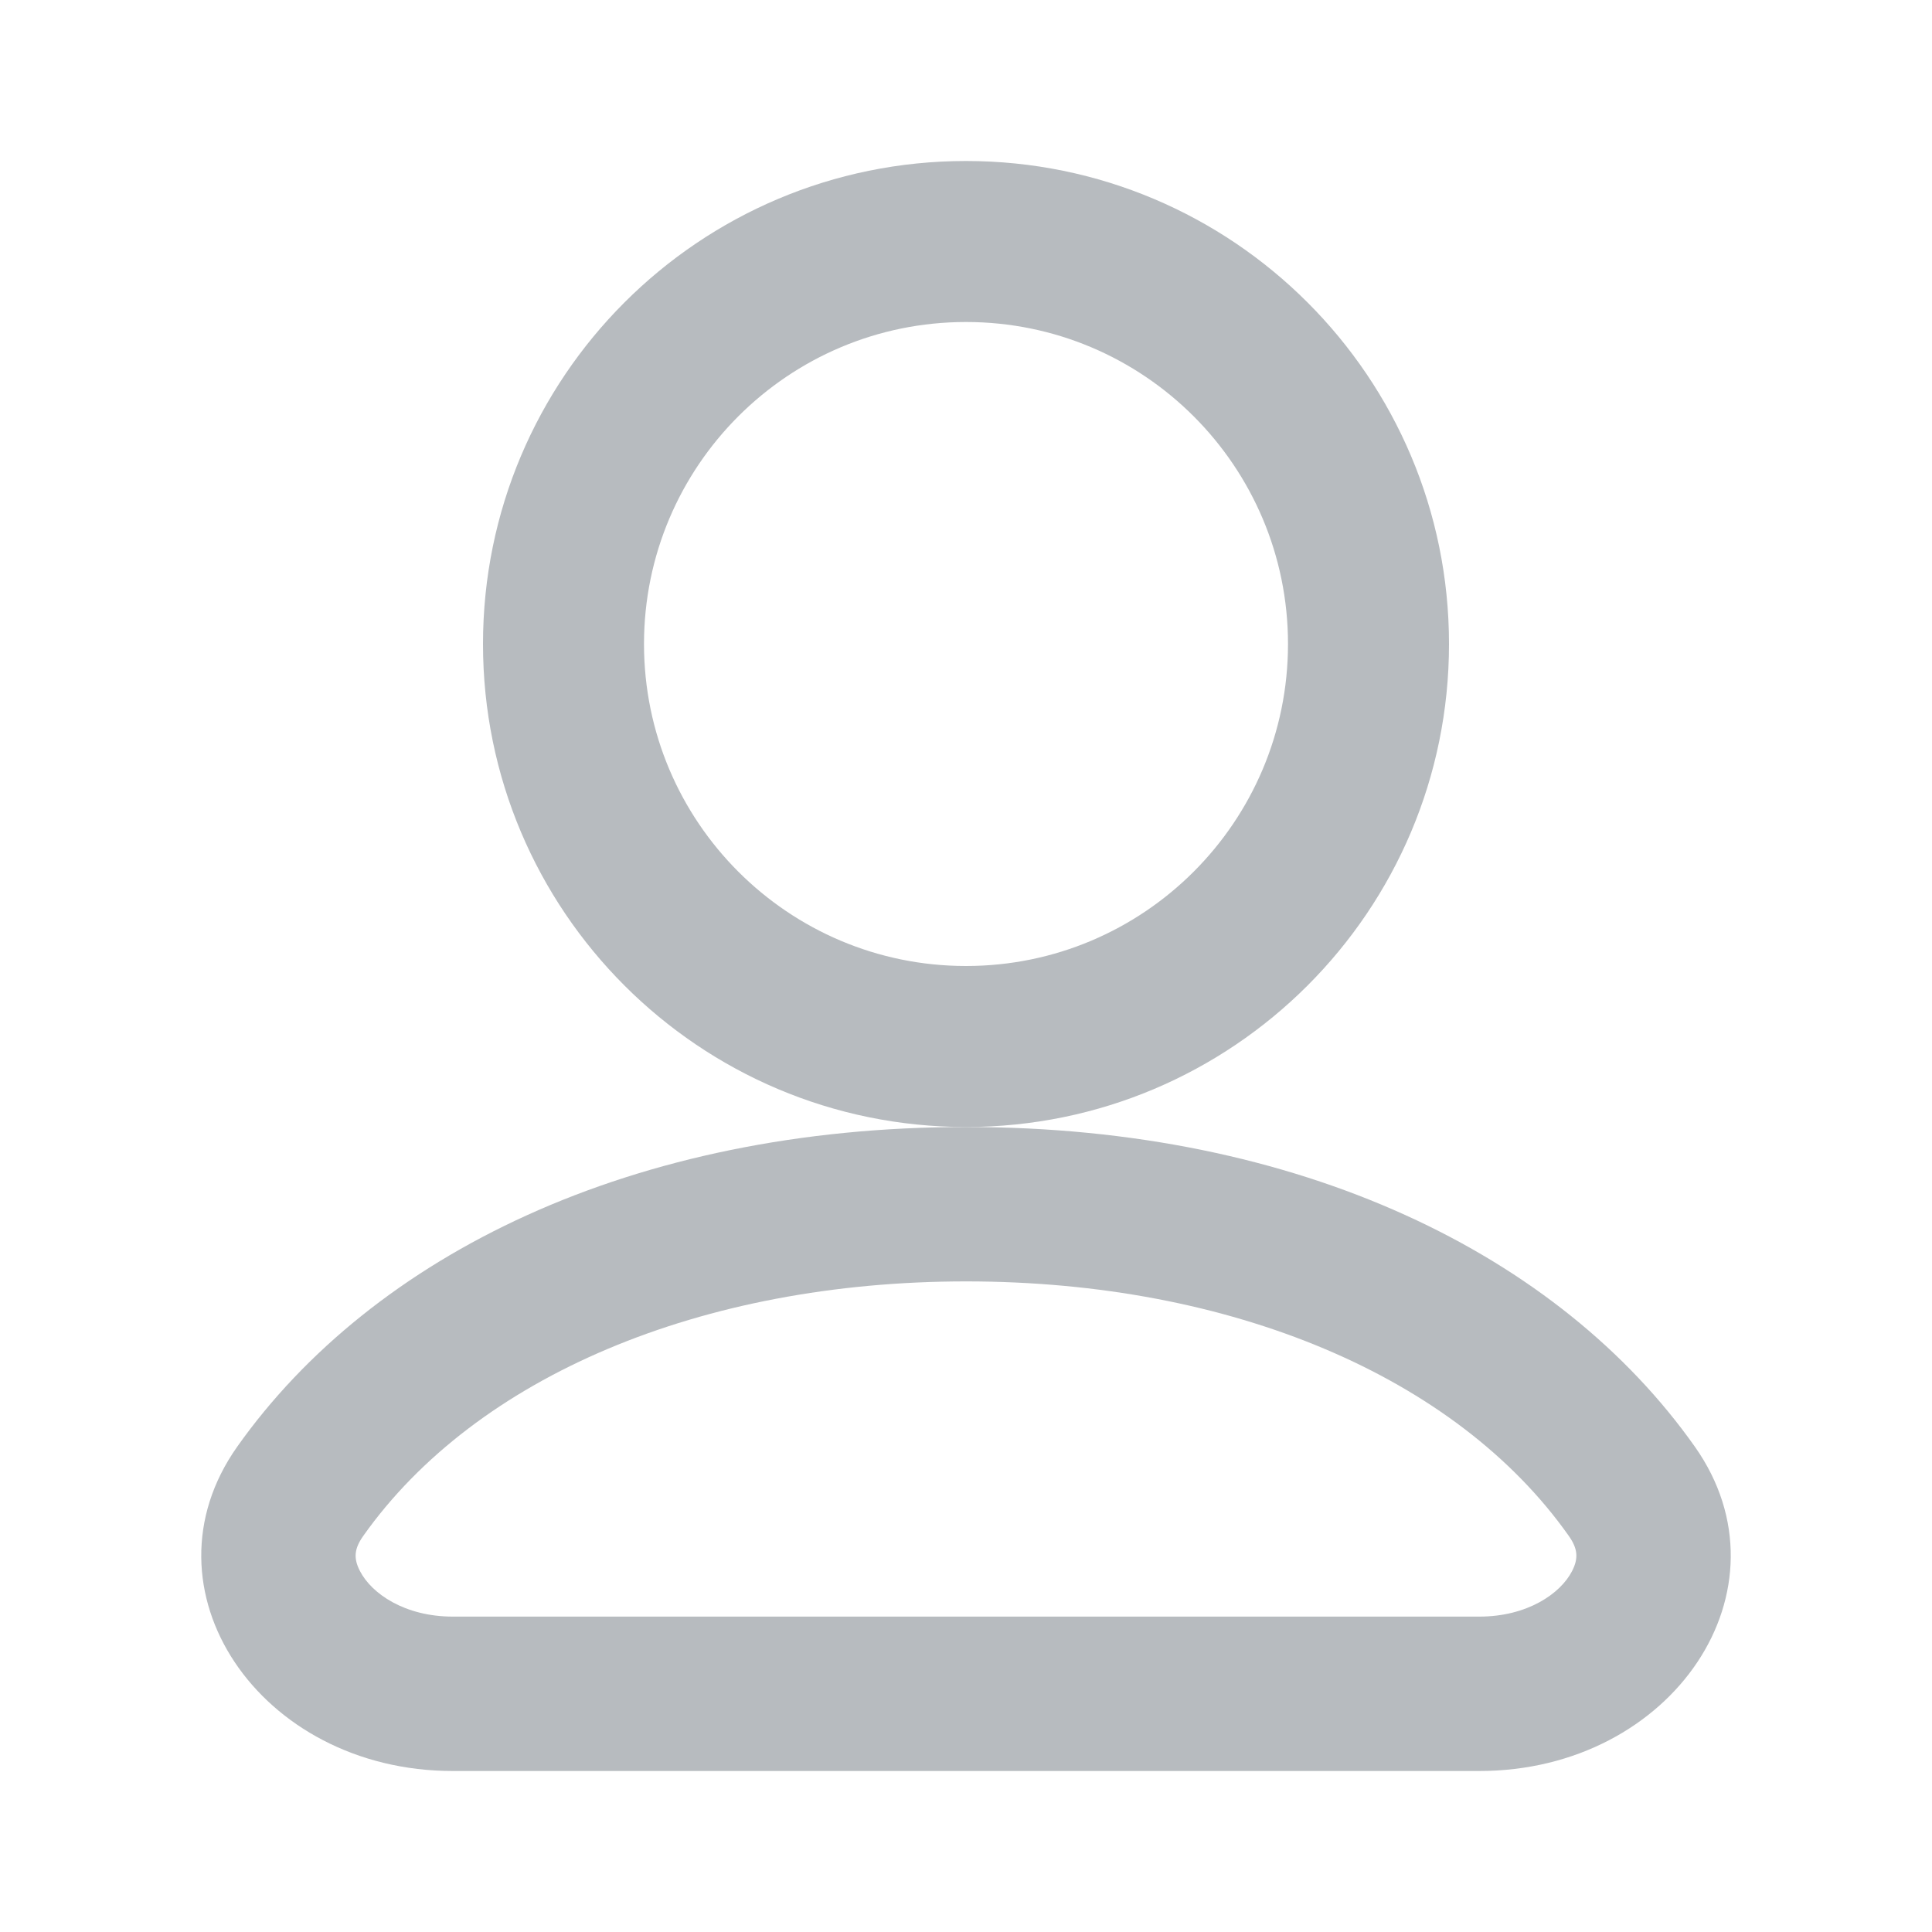 <?xml version="1.0" encoding="UTF-8"?>
<svg width="24px" height="24px" viewBox="0 0 24 24" version="1.1" xmlns="http://www.w3.org/2000/svg" xmlns:xlink="http://www.w3.org/1999/xlink">
    <!-- Generator: Sketch 50 (54983) - http://www.bohemiancoding.com/sketch -->
    <title>我的</title>
    <desc>Created with Sketch.</desc>
    <defs></defs>
    <g id="我的" stroke="none" stroke-width="1" fill="none" fill-rule="evenodd">
        <g>
            <rect id="Rectangle-12" x="0" y="0" width="24" height="24"></rect>
            <rect id="Rectangle-12" x="2" y="2" width="20" height="20"></rect>
            <path d="M2.947,17.971 C1.698,19.737 3.219,22 5.624,22 L18.377,22 C20.782,22 22.301,19.738 21.054,17.971 C19.372,15.589 16.153,14 12.002,14 C7.855,14 4.631,15.593 2.947,17.971 Z M19.487,19.078 C19.6,19.238 19.611,19.357 19.528,19.518 C19.383,19.799 18.97,20.082 18.377,20.082 L5.624,20.082 C5.03,20.082 4.617,19.798 4.472,19.517 C4.389,19.357 4.4,19.239 4.513,19.079 C5.914,17.1 8.714,15.918 12.002,15.918 C15.292,15.918 18.09,17.099 19.487,19.078 Z" id="Fill-1" fill="#B7BBBF"></path>
            <path d="M12,12 C14.209,12 16,10.209 16,8 C16,5.791 14.209,4 12,4 C9.791,4 8,5.791 8,8 C8,10.209 9.791,12 12,12 Z M12,14 C8.686,14 6,11.314 6,8 C6,4.686 8.686,2 12,2 C15.314,2 18,4.686 18,8 C18,11.314 15.314,14 12,14 Z" id="Oval" fill="#B7BBBF" fill-rule="nonzero"></path>
        </g>
    </g>
</svg>